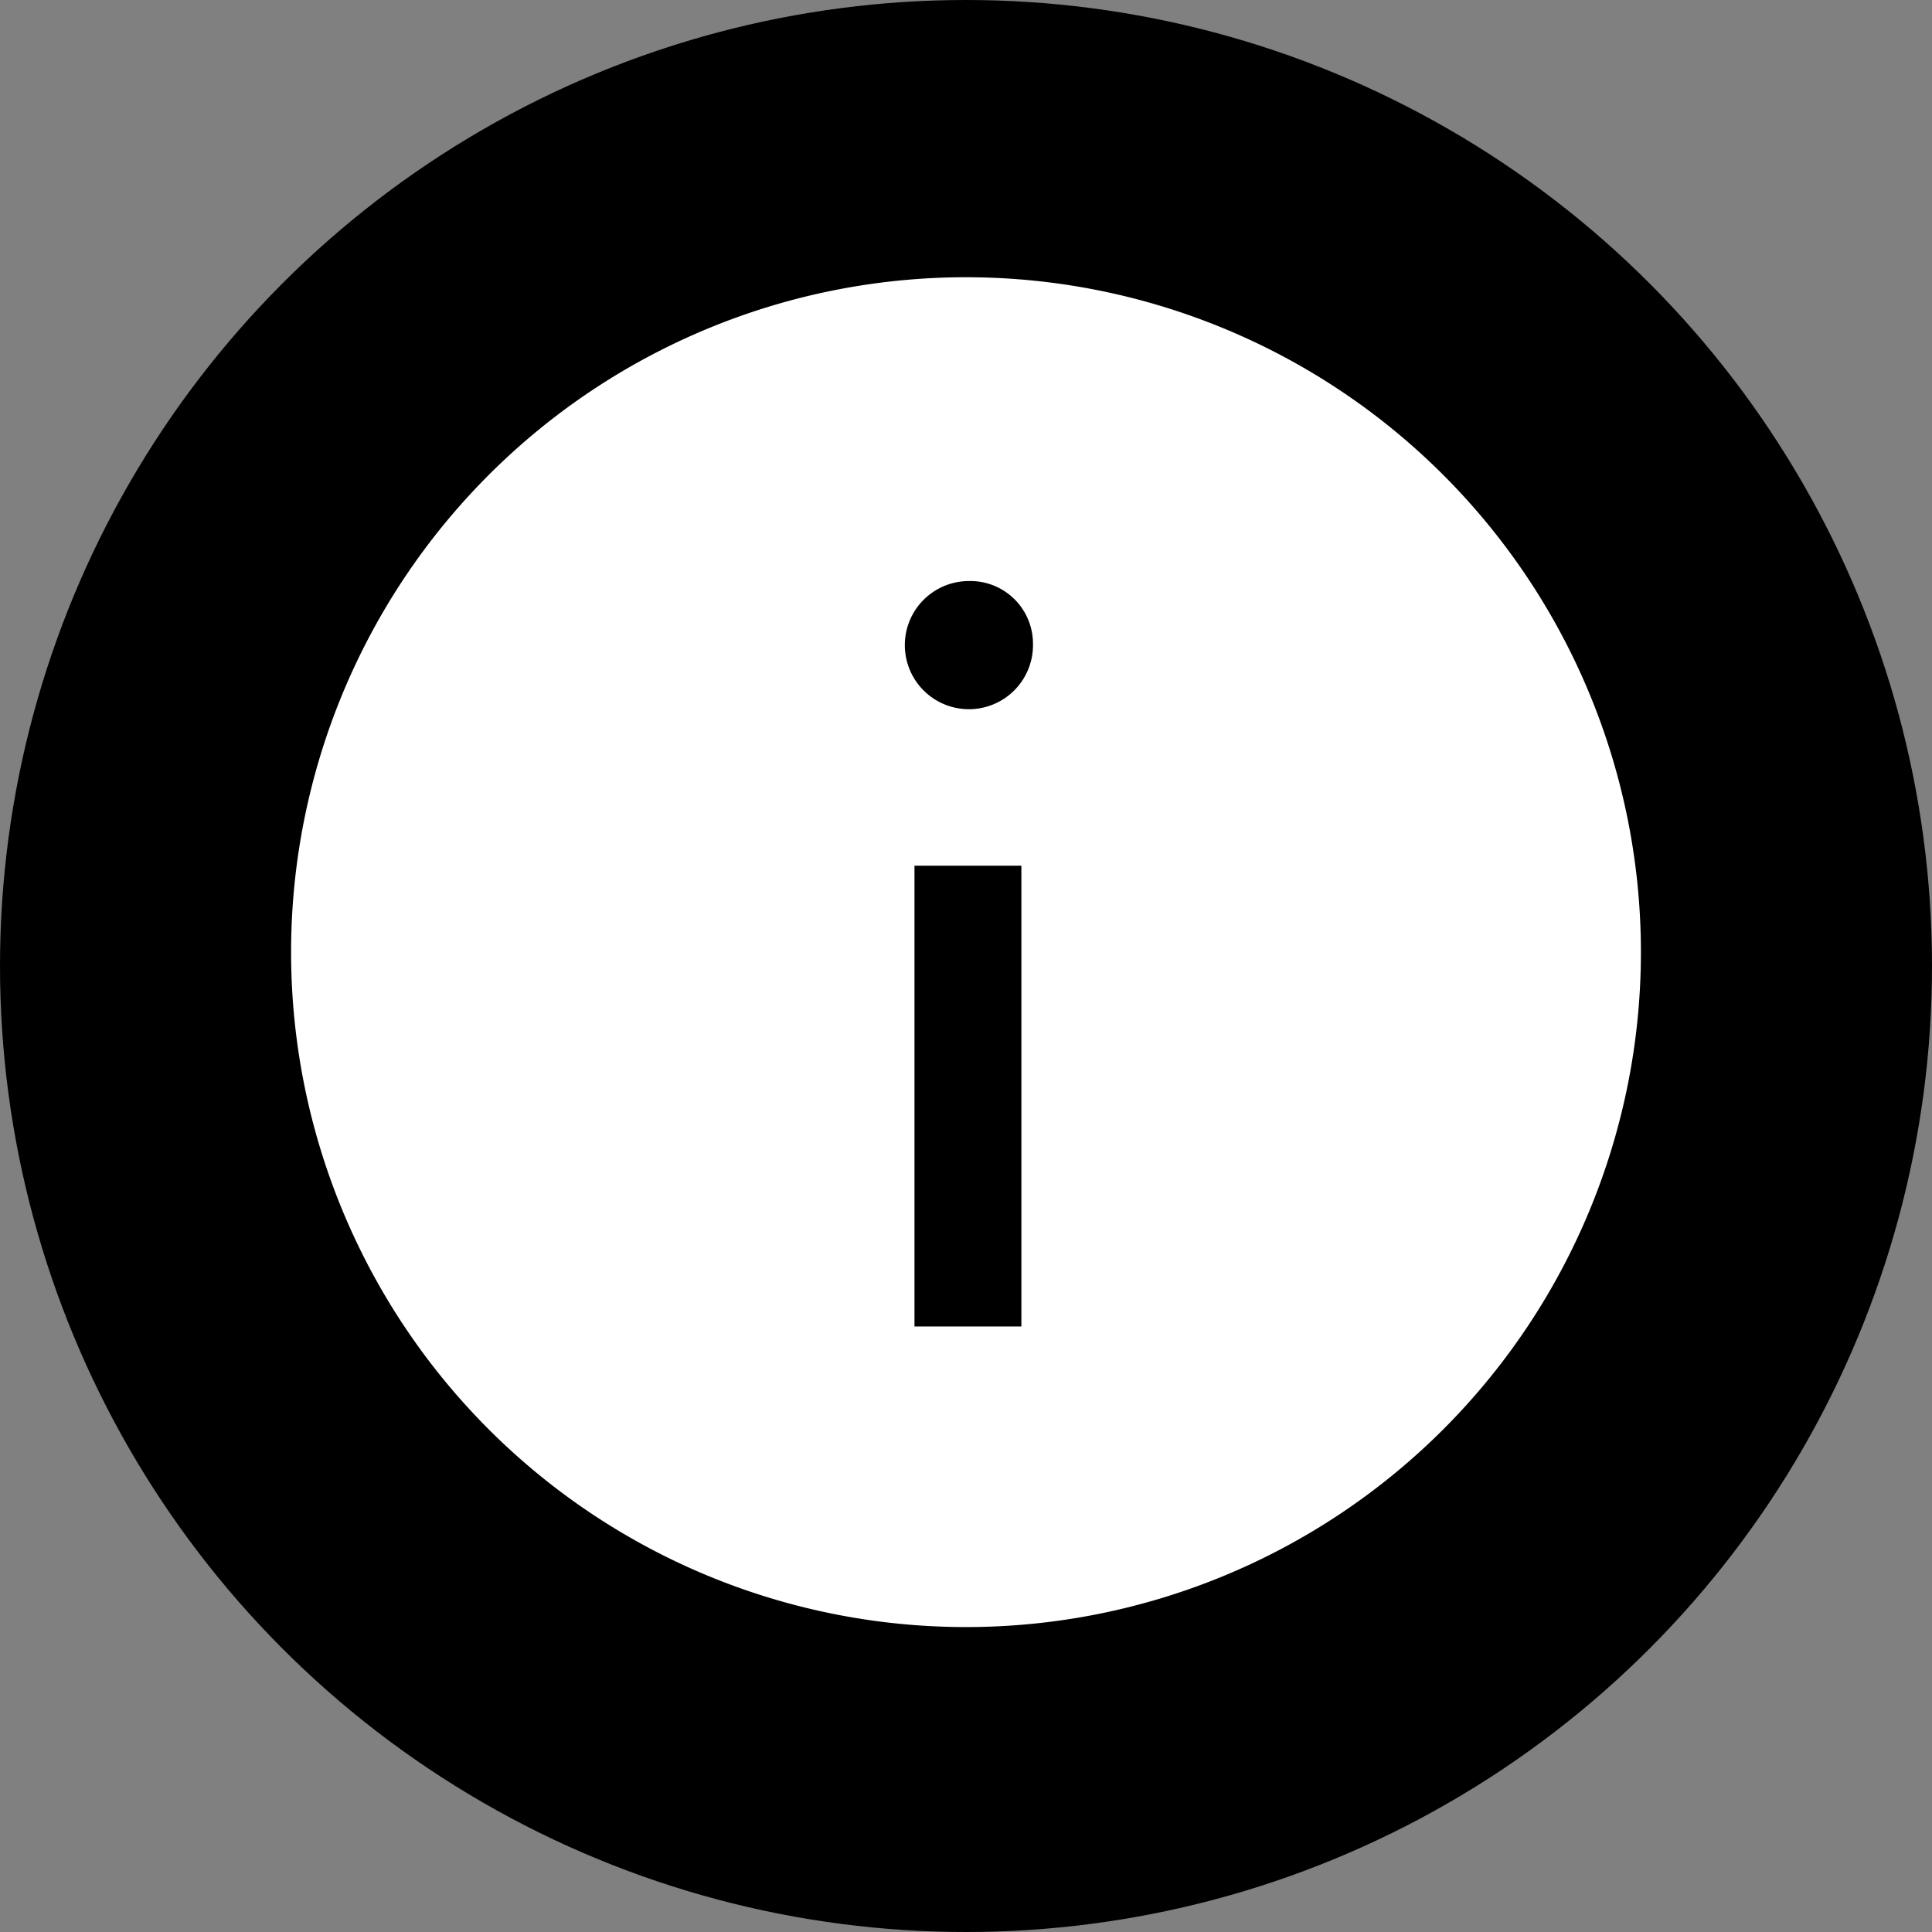 <svg xmlns="http://www.w3.org/2000/svg" width="12" height="12" viewBox="0 0 12 12"><rect x="0" y="0" width="12" height="12" fill="#808080" stroke="none"/><g id="fc35c05a-b61f-4f0b-8a45-9824018551ab" data-name="illustration"><circle cx="6" cy="6" r="6" style="fill:#000001"/><path d="M10.192,5.914A4.192,4.192,0,1,1,6,1.722,4.192,4.192,0,0,1,10.192,5.914Z" style="fill:#fff"/><path d="M6.416,3.999a.398.398,0,1,1-.4-.39.389.389,0,0,1,.4.39Z"/><path d="M6.344,5.377H5.68V8.239h.664Z"/></g></svg>